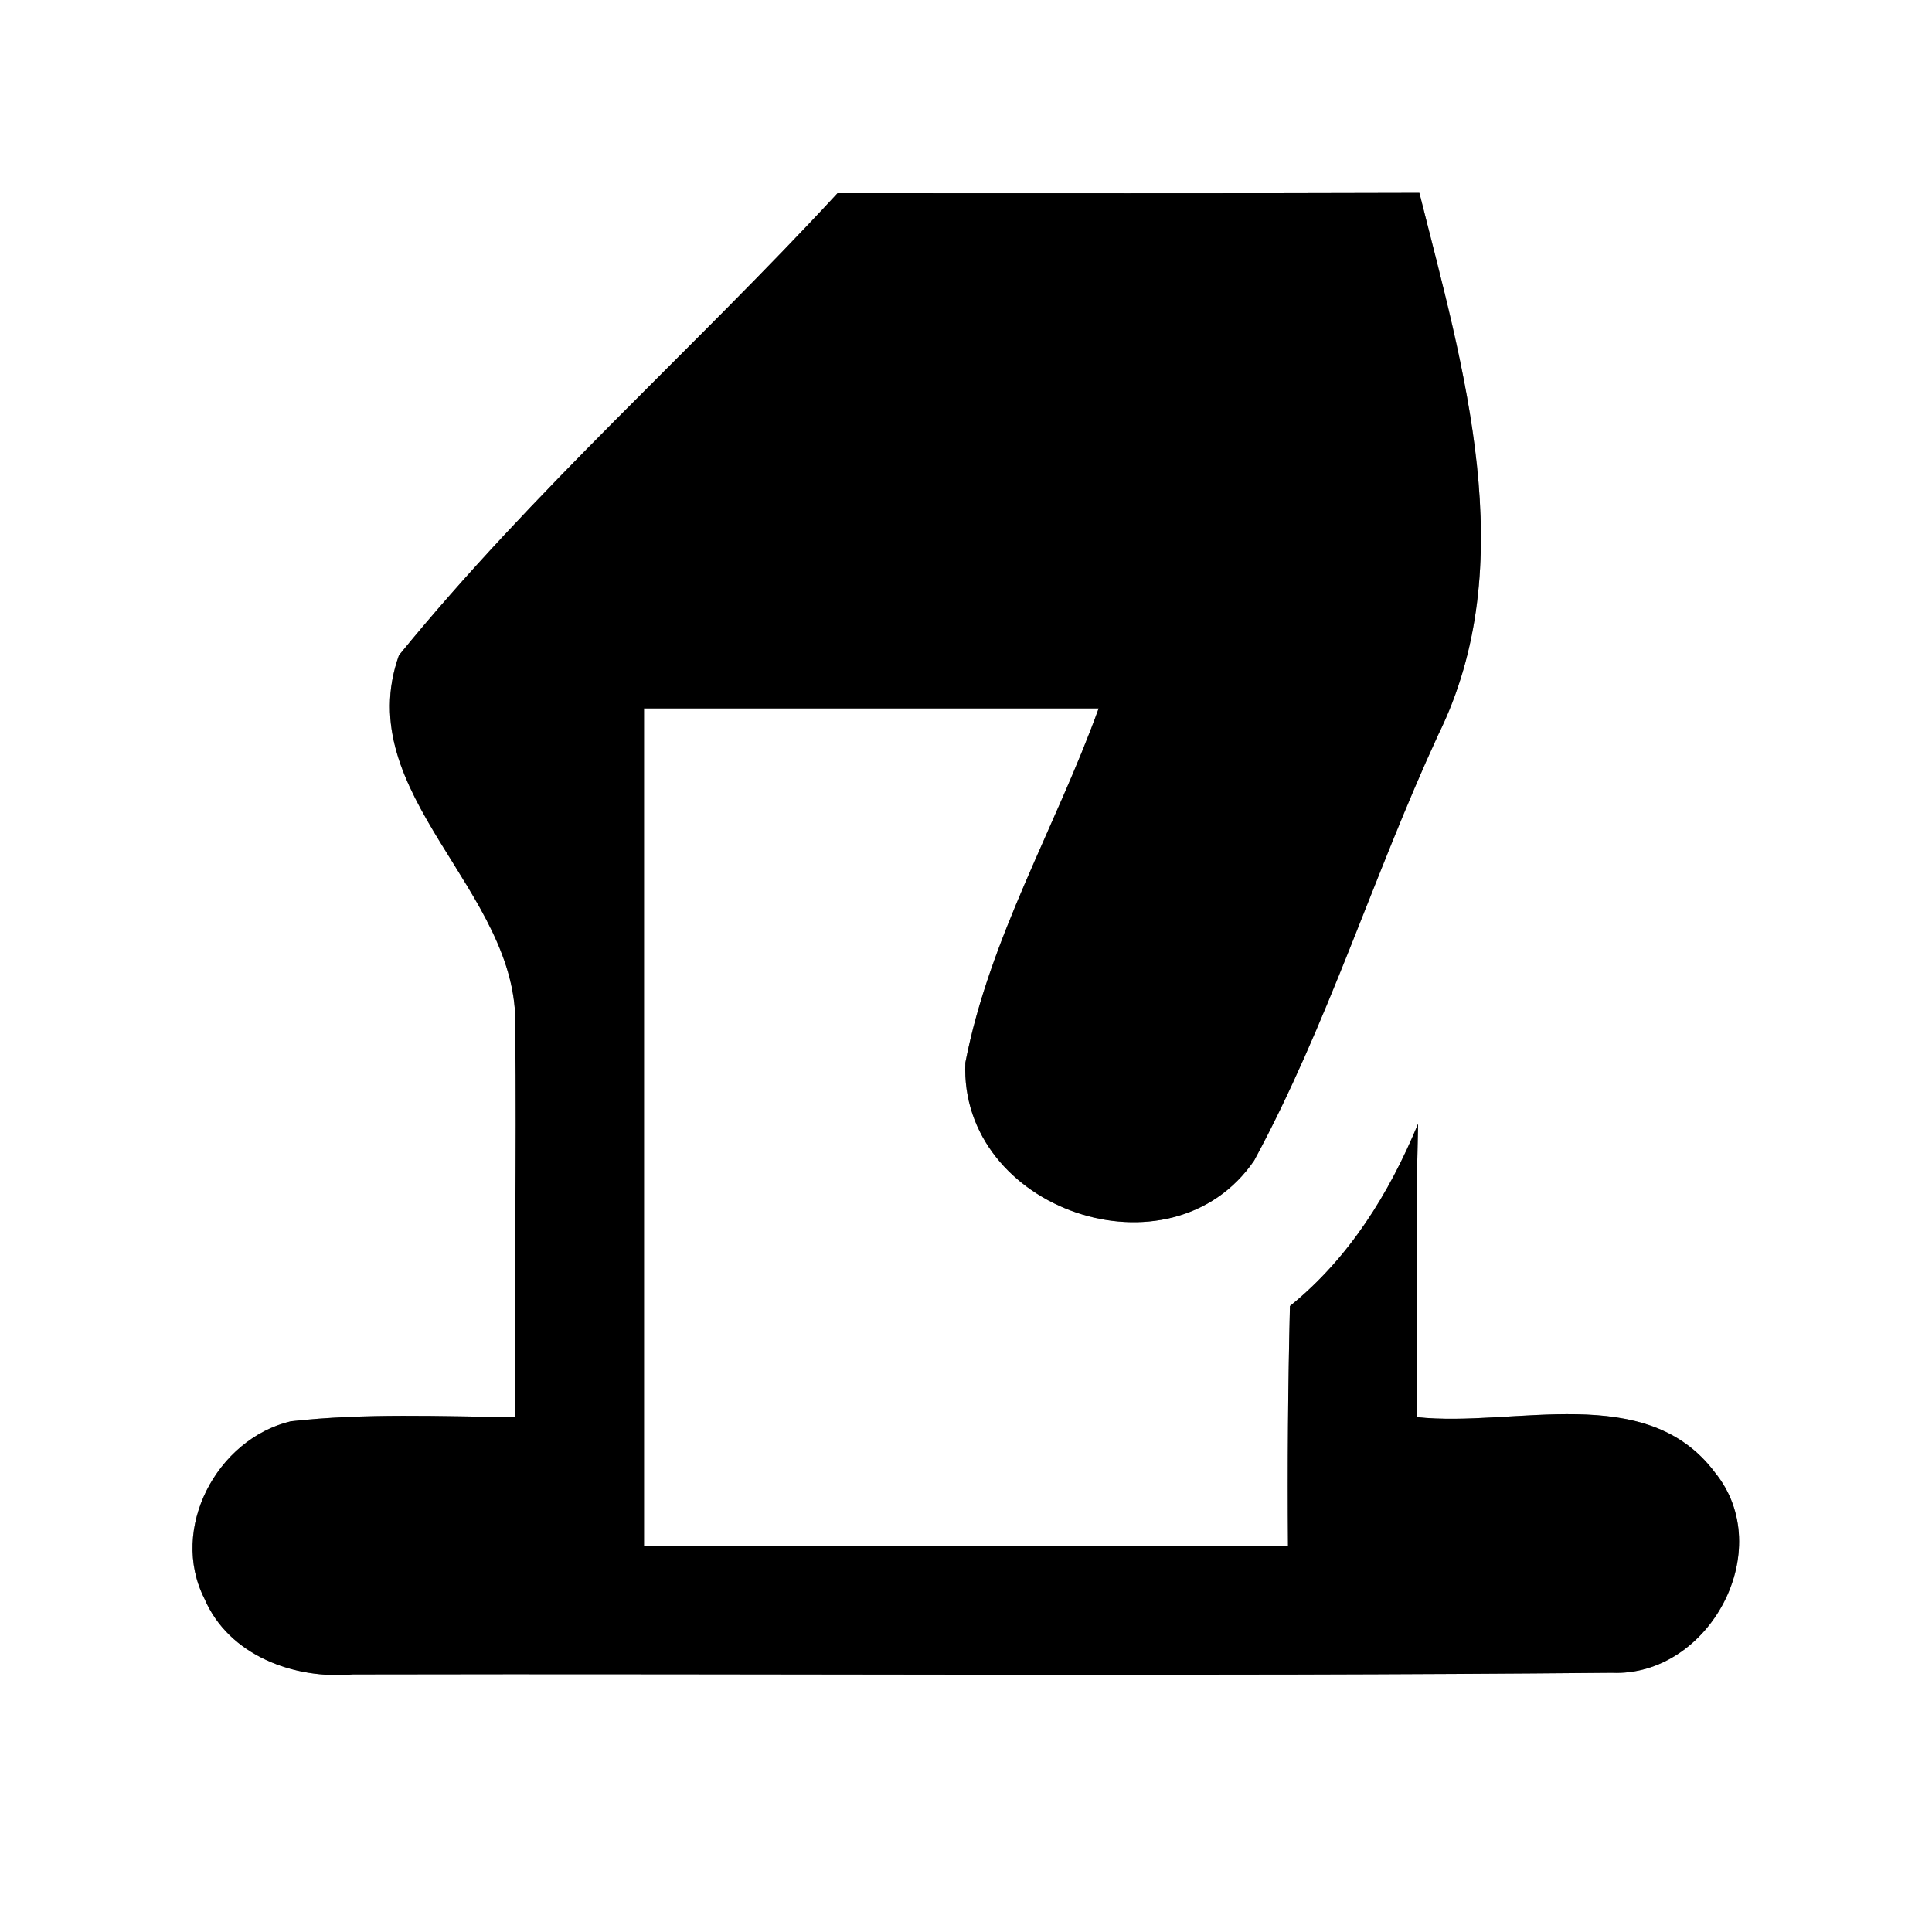 <?xml version="1.0" encoding="UTF-8" ?>
<!DOCTYPE svg PUBLIC "-//W3C//DTD SVG 1.1//EN" "http://www.w3.org/Graphics/SVG/1.1/DTD/svg11.dtd">
<svg width="60pt" height="60pt" viewBox="0 0 60 60" version="1.1" xmlns="http://www.w3.org/2000/svg">
<rect x="0" y="0" width="60" height="60" fill="#808080" stroke="none"/>
<g id="#ffffffff">
<path fill="#ffffff" opacity="1.00" d=" M 0.00 0.00 L 60.00 0.00 L 60.00 60.00 L 0.00 60.00 L 0.00 0.00 M 12.39 20.35 C 10.85 24.67 16.14 27.67 16.00 31.89 C 16.05 35.93 15.96 39.97 16.00 44.01 C 13.68 43.99 11.35 43.88 9.03 44.14 C 6.73 44.69 5.25 47.48 6.35 49.65 C 7.11 51.42 9.14 52.16 10.96 52.00 C 23.99 51.97 37.02 52.07 50.05 51.95 C 53.08 52.08 55.21 48.13 53.26 45.73 C 51.12 42.87 47.03 44.34 44.00 44.01 C 44.01 40.97 43.96 37.94 44.04 34.90 C 43.14 37.07 41.90 39.07 40.06 40.56 C 40.00 43.04 39.98 45.52 40.00 48.00 C 33.33 48.00 26.67 48.00 20.00 48.00 C 20.00 39.33 20.00 30.67 20.00 22.00 C 24.70 22.00 29.41 22.00 34.12 22.00 C 32.79 25.68 30.73 29.13 29.98 33.00 C 29.78 37.57 36.36 39.83 38.95 36.04 C 41.23 31.82 42.65 27.19 44.66 22.83 C 47.29 17.50 45.44 11.41 44.08 5.99 C 38.05 6.01 32.03 6.00 26.01 6.00 C 21.54 10.84 16.55 15.24 12.39 20.35 Z" />
</g>
<g id="#000000ff">
<path fill="#000000" opacity="1.00" d=" M 12.39 20.35 C 16.55 15.24 21.54 10.84 26.01 6.00 C 32.03 6.00 38.05 6.01 44.08 5.99 C 45.44 11.41 47.29 17.50 44.66 22.83 C 42.65 27.19 41.23 31.82 38.95 36.04 C 36.36 39.83 29.78 37.57 29.98 33.00 C 30.73 29.13 32.79 25.68 34.12 22.00 C 29.41 22.00 24.70 22.00 20.00 22.00 C 20.00 30.67 20.00 39.33 20.00 48.00 C 26.67 48.00 33.33 48.00 40.00 48.00 C 39.98 45.52 40.00 43.04 40.06 40.56 C 41.90 39.07 43.14 37.07 44.04 34.90 C 43.96 37.94 44.01 40.97 44.00 44.01 C 47.03 44.34 51.12 42.87 53.26 45.73 C 55.21 48.13 53.08 52.08 50.05 51.95 C 37.02 52.07 23.99 51.97 10.96 52.00 C 9.14 52.16 7.11 51.42 6.35 49.65 C 5.25 47.48 6.73 44.69 9.03 44.14 C 11.35 43.88 13.68 43.99 16.00 44.01 C 15.96 39.97 16.05 35.93 16.00 31.89 C 16.14 27.67 10.85 24.67 12.39 20.35 Z" />
</g>
</svg>
